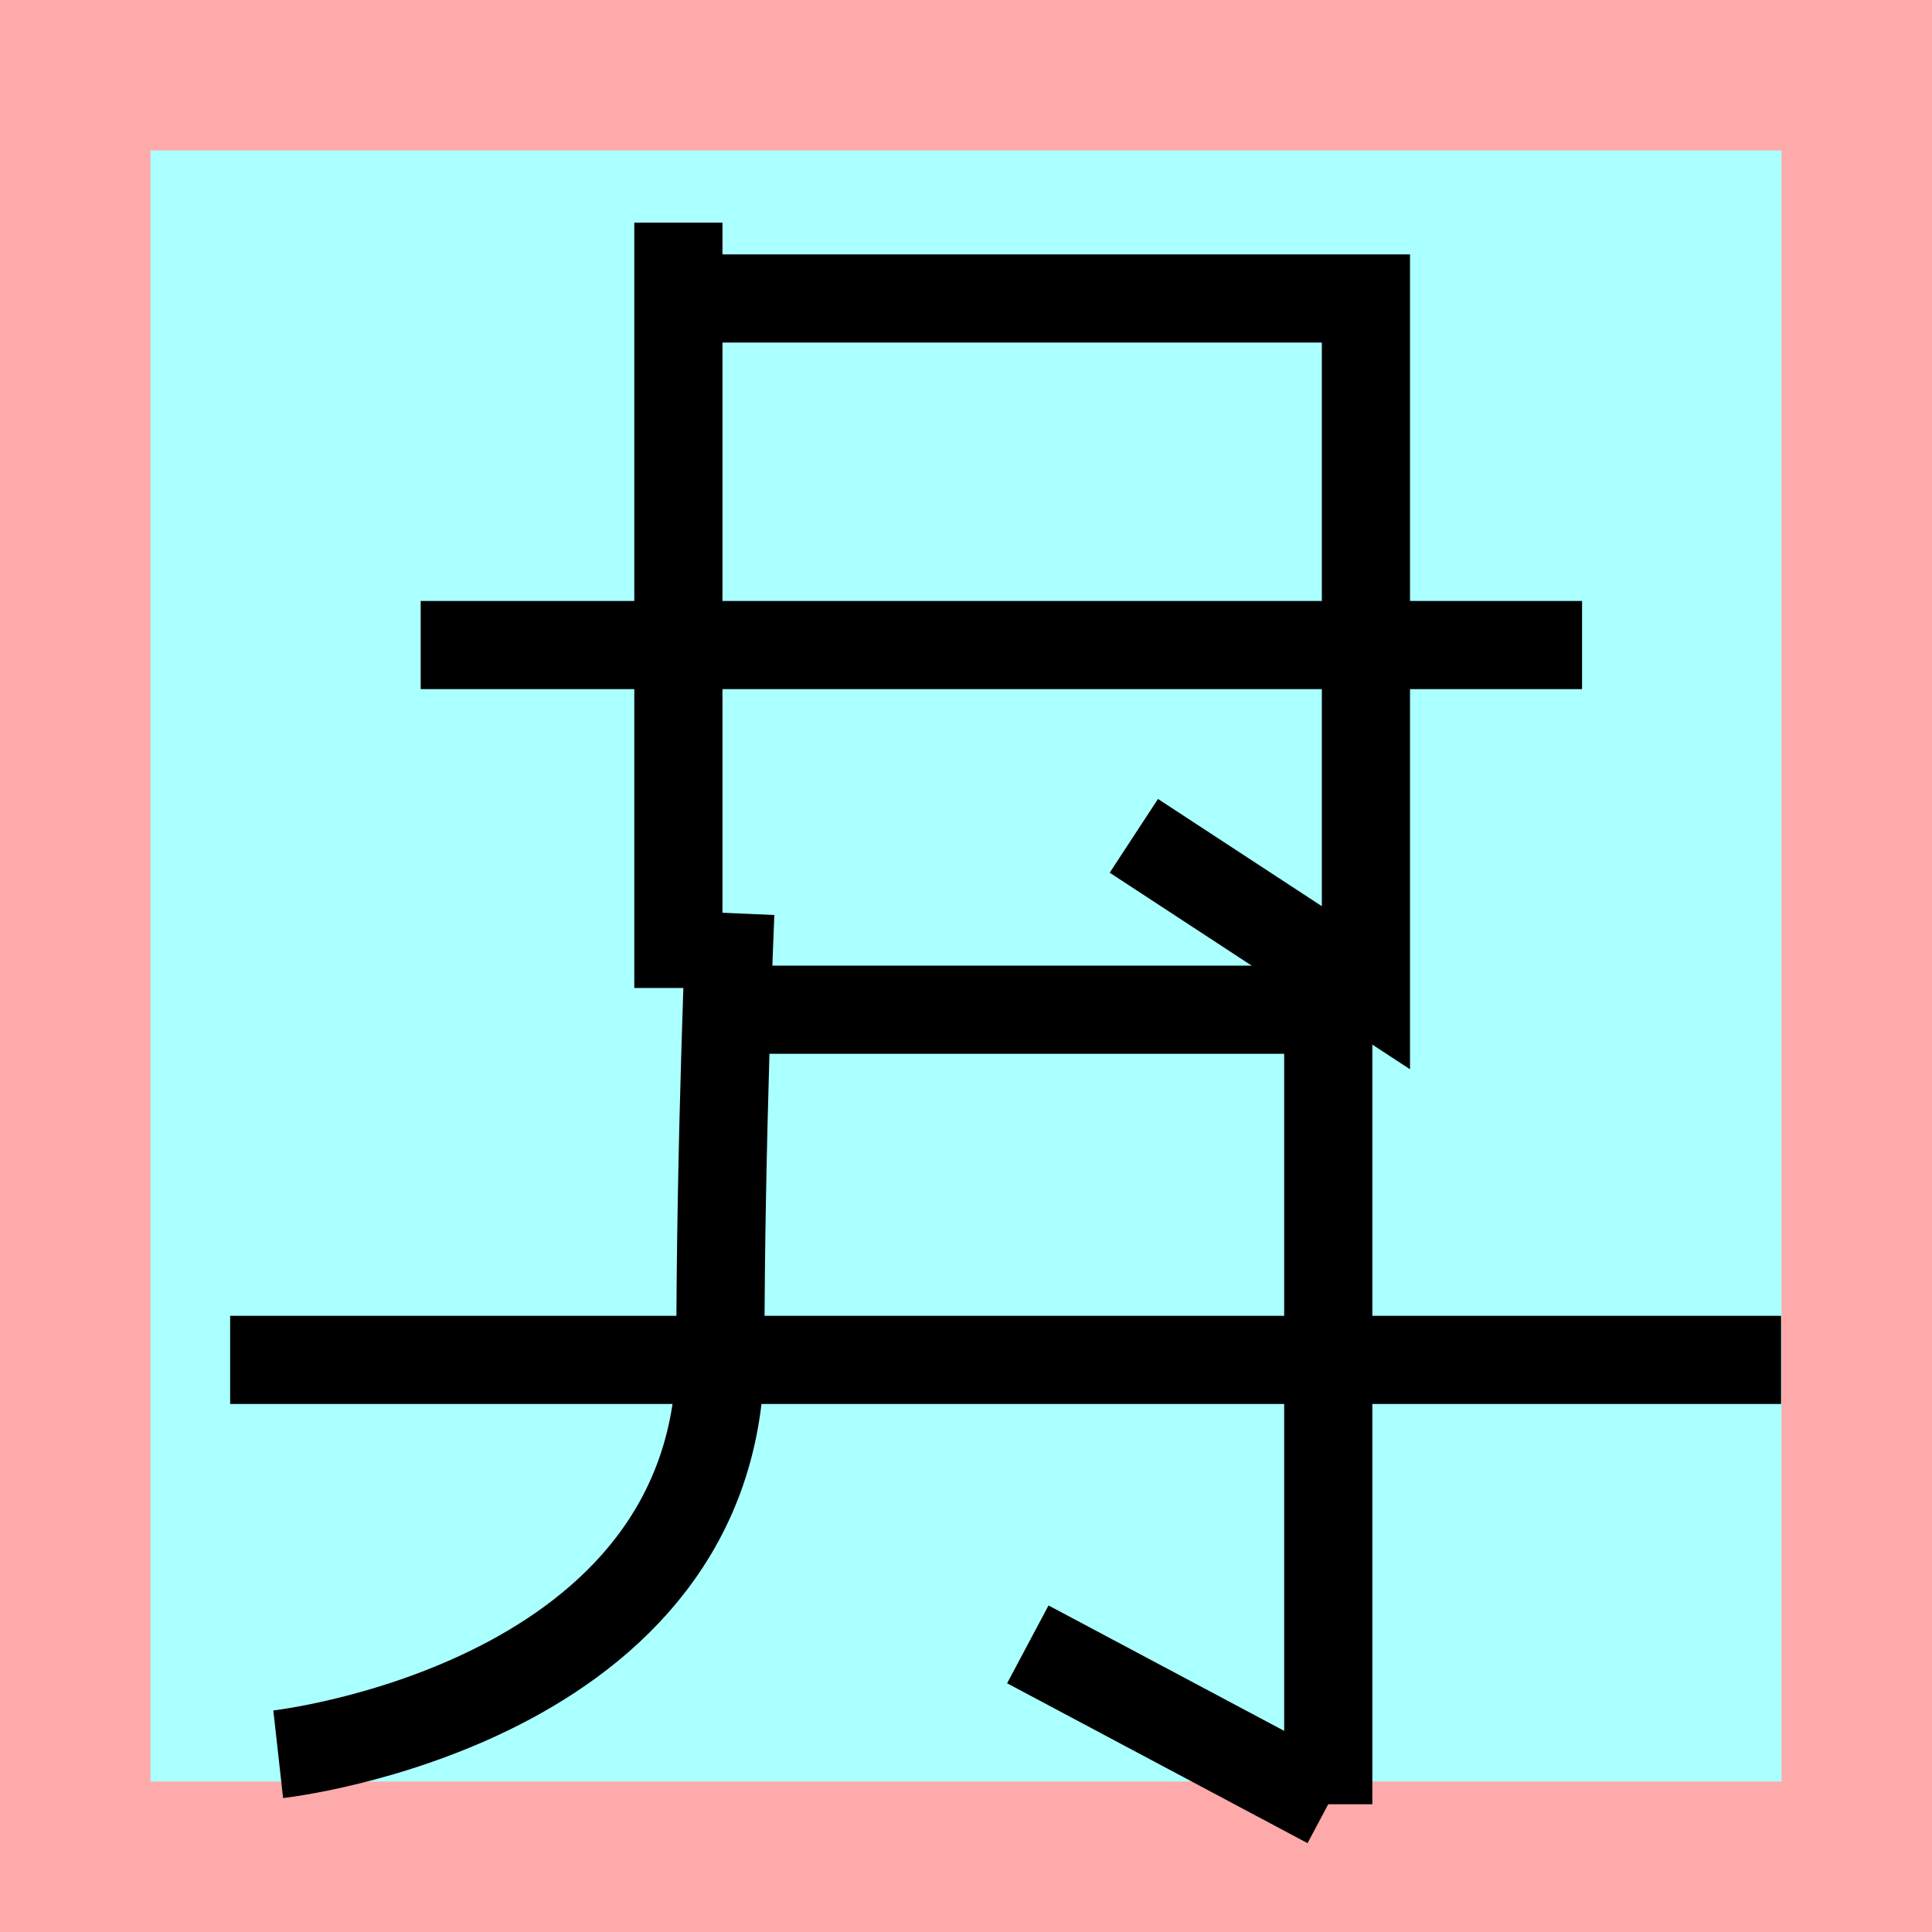 <?xml version="1.0" encoding="UTF-8"?>
<svg width="32mm" height="32mm" version="1.1" viewBox="-4 -4 8 8" xmlns="http://www.w3.org/2000/svg">
    <!-- From 来E24 -->
    <path fill="#faa" d="m-4 -4 h8v8h-8" />
    <path fill="#aff" d="m-3.377 -3.377 h6.754 v6.754 h-6.754" />
    <g fill="none" stroke="#000" stroke-width=".365" >
        <path d="M0.695-0.539l0.961 0.629v-2.854h-2.854" />
		<path d="M-1.191 0.091v-3.169" />
		<path d="M-0.976-0.219s-0.041 0.953-0.041 1.819c0 1.46-1.831 1.664-1.831 1.664" />
		<path d="M1.5 0.181v3.29" />
		<path d="M3.375 1.631h-6.422" />
		<path d="M1.5 0.181h-2.457" />
		<path d="M2.551-1.329h-4.809" />
		<path d="M1.5 3.471l-1.244-0.662" />
    </g>
</svg>